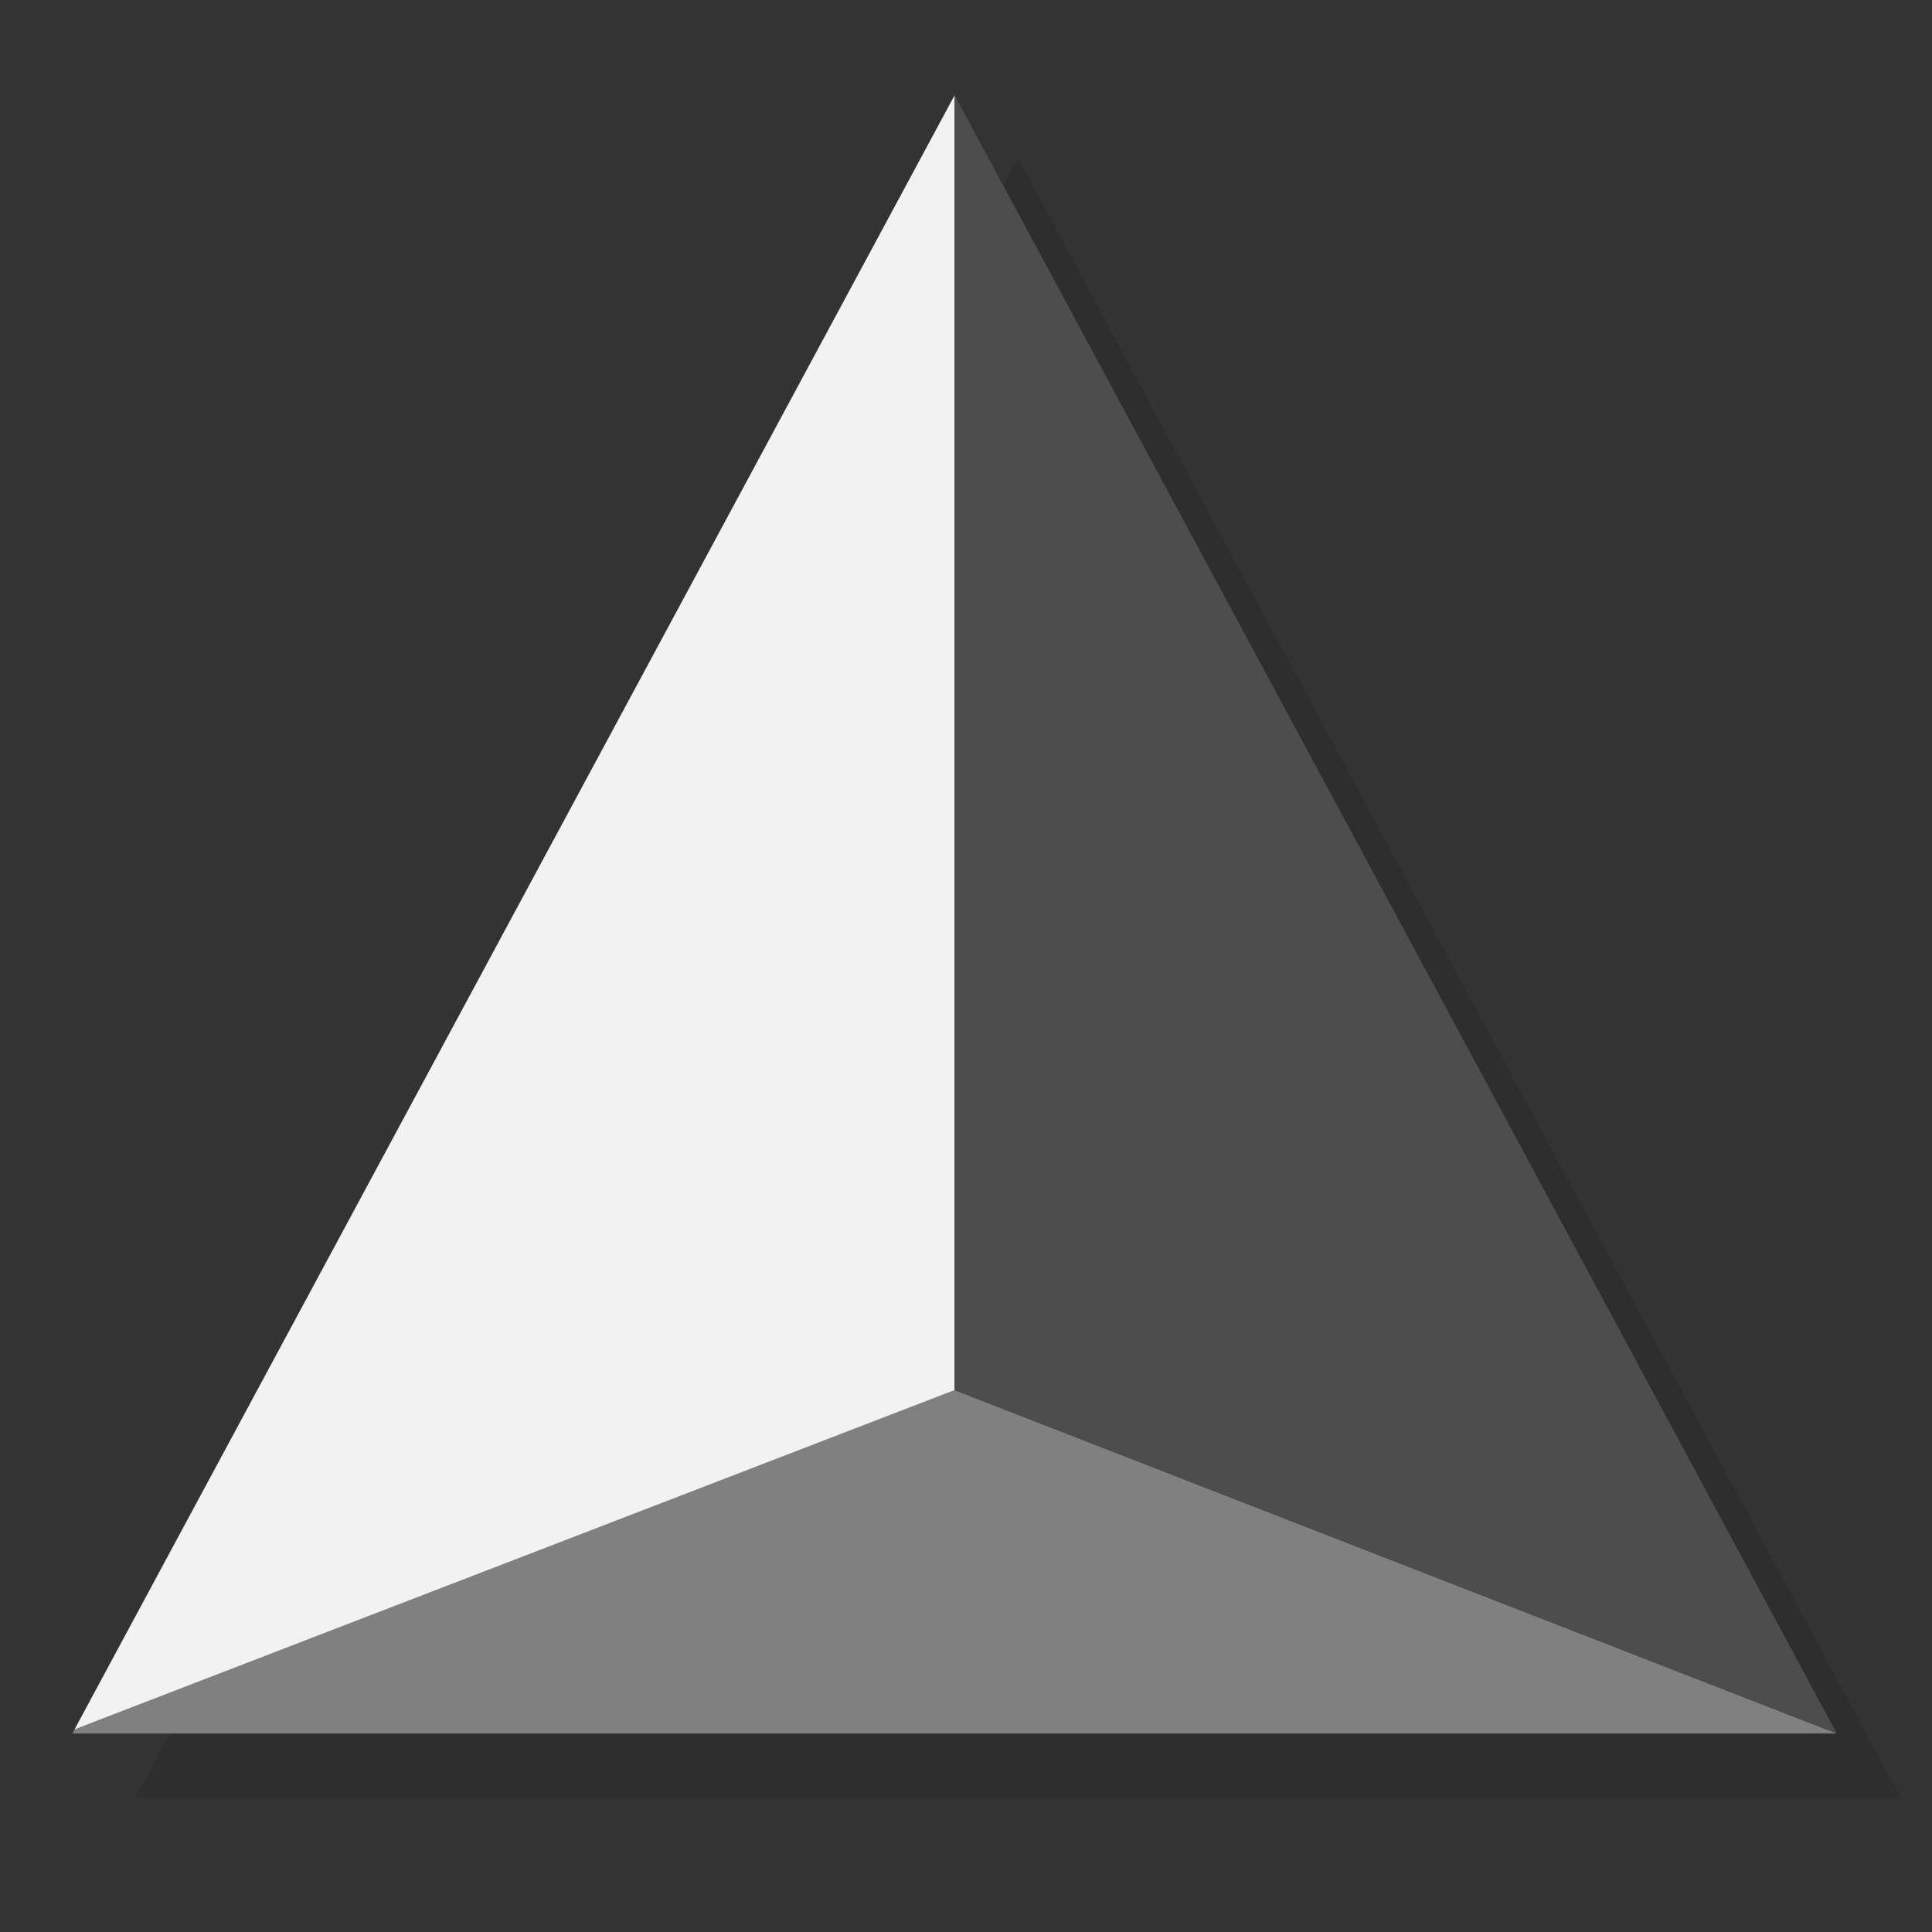 <?xml version="1.0" encoding="UTF-8" standalone="no"?>
<svg
   xmlns:dc="http://purl.org/dc/elements/1.1/"
   xmlns:cc="http://creativecommons.org/ns#"
   xmlns:rdf="http://www.w3.org/1999/02/22-rdf-syntax-ns#"
   xmlns:svg="http://www.w3.org/2000/svg"
   xmlns="http://www.w3.org/2000/svg"
   xmlns:xlink="http://www.w3.org/1999/xlink"
   xmlns:sodipodi="http://sodipodi.sourceforge.net/DTD/sodipodi-0.dtd"
   xmlns:inkscape="http://www.inkscape.org/namespaces/inkscape"
   viewBox="0 0 48 48"
   id="svg14100"
   version="1.1"
   inkscape:version="0.48.5 r10040"
   width="100%"
   height="100%"
   sodipodi:docname="gmsh.svg">
  <rect x="0" y="0" width="48" height="48" fill="#333333" stroke="none"/>
  <sodipodi:namedview
     pagecolor="#ffffff"
     bordercolor="#666666"
     borderopacity="1"
     objecttolerance="10"
     gridtolerance="10"
     guidetolerance="10"
     inkscape:pageopacity="0"
     inkscape:pageshadow="2"
     inkscape:window-width="1301"
     inkscape:window-height="744"
     id="namedview14157"
     showgrid="false"
     inkscape:zoom="8.2790417"
     inkscape:cx="1.1110225"
     inkscape:cy="29.295552"
     inkscape:window-x="65"
     inkscape:window-y="24"
     inkscape:window-maximized="1"
     inkscape:current-layer="svg14100"
     inkscape:object-paths="true"
     inkscape:snap-midpoints="true"
     inkscape:snap-intersection-paths="true"
     showguides="false">
    <inkscape:grid
       type="xygrid"
       id="grid3886" />
  </sodipodi:namedview>
  <defs
     id="defs14102">
    <linearGradient
       id="linearGradient3784">
      <stop
         style="stop-color:#5abad2;stop-opacity:1;"
         offset="0"
         id="stop3786" />
      <stop
         style="stop-color:#36a8c4;stop-opacity:1;"
         offset="1"
         id="stop3788" />
    </linearGradient>
    <linearGradient
       id="linearGradient3764"
       x1="1"
       x2="47"
       gradientUnits="userSpaceOnUse"
       gradientTransform="matrix(0,-1,1,0,-1.5e-6,48)">
      <stop
         stop-color="#b93b3b"
         stop-opacity="1"
         id="stop14105" />
      <stop
         offset="1"
         stop-color="#c34545"
         stop-opacity="1"
         id="stop14107" />
    </linearGradient>
    <clipPath
       id="clipPath-887079119">
      <g
         transform="translate(0,-1004.362)"
         id="g14110">
        <path
           d="m -24 13 c 0 1.105 -0.672 2 -1.5 2 -0.828 0 -1.5 -0.895 -1.5 -2 0 -1.105 0.672 -2 1.5 -2 0.828 0 1.5 0.895 1.5 2 z"
           transform="matrix(15.333,0,0,11.5,415,878.862)"
           fill="#1890d0"
           id="path14112" />
      </g>
    </clipPath>
    <clipPath
       id="clipPath-898578971">
      <g
         transform="translate(0,-1004.362)"
         id="g14115">
        <path
           d="m -24 13 c 0 1.105 -0.672 2 -1.5 2 -0.828 0 -1.5 -0.895 -1.5 -2 0 -1.105 0.672 -2 1.5 -2 0.828 0 1.5 0.895 1.5 2 z"
           transform="matrix(15.333,0,0,11.5,415,878.862)"
           fill="#1890d0"
           id="path14117" />
      </g>
    </clipPath>
    <linearGradient
       inkscape:collect="always"
       xlink:href="#linearGradient3784"
       id="linearGradient3790"
       x1="24"
       y1="1"
       x2="24"
       y2="47"
       gradientUnits="userSpaceOnUse" />
  </defs>
  <g
     id="g14131"
     transform="matrix(1.565,0,0,1.565,-13.854,-10.158)" />
  <g
     id="g14127"
     style="fill:#5fbcd3"
     transform="matrix(1.565,0,0,1.565,-13.854,-10.158)" />
  <g
     transform="matrix(1.639,0,0,1.645,-14.044,-10.252)"
     id="g3913"
     style="opacity:0.1;fill:#000000">
    <path
       style="fill:#000000;stroke:none"
       d="m 24,28.188 -13.344,5.125 -0.031,0.062 26.75,0 L 24,28.188 z"
       id="path3915"
       inkscape:connector-curvature="0" />
    <path
       style="fill:#000000;stroke:none"
       d="M 24,8.625 10.656,33.312 24,28.188 24,8.625 z"
       id="path3917"
       inkscape:connector-curvature="0" />
    <path
       style="fill:#000000;stroke:none"
       d="M 24,8.625 24,28.188 37.375,33.375 24,8.625 z"
       id="path3919"
       inkscape:connector-curvature="0" />
  </g>
  <path
     style="fill:#808080;stroke:none"
     d="m 23.717,34.537 -21.865,8.428 -0.051,0.103 43.833,0 -21.917,-8.531 z"
     id="path3898"
     inkscape:connector-curvature="0" />
  <path
     style="fill:#f2f2f2;stroke:none"
     d="M 23.717,2.366 1.852,42.966 23.717,34.537 l 0,-32.171 z"
     id="path3896"
     inkscape:connector-curvature="0" />
  <path
     style="fill:#4d4d4d;stroke:none"
     d="m 23.717,2.366 0,32.171 21.917,8.531 L 23.717,2.366 z"
     id="path3864"
     inkscape:connector-curvature="0" />
  <g
     id="g3888"
     transform="matrix(1.565,0,0,1.565,-13.854,-10.158)" />
</svg>
